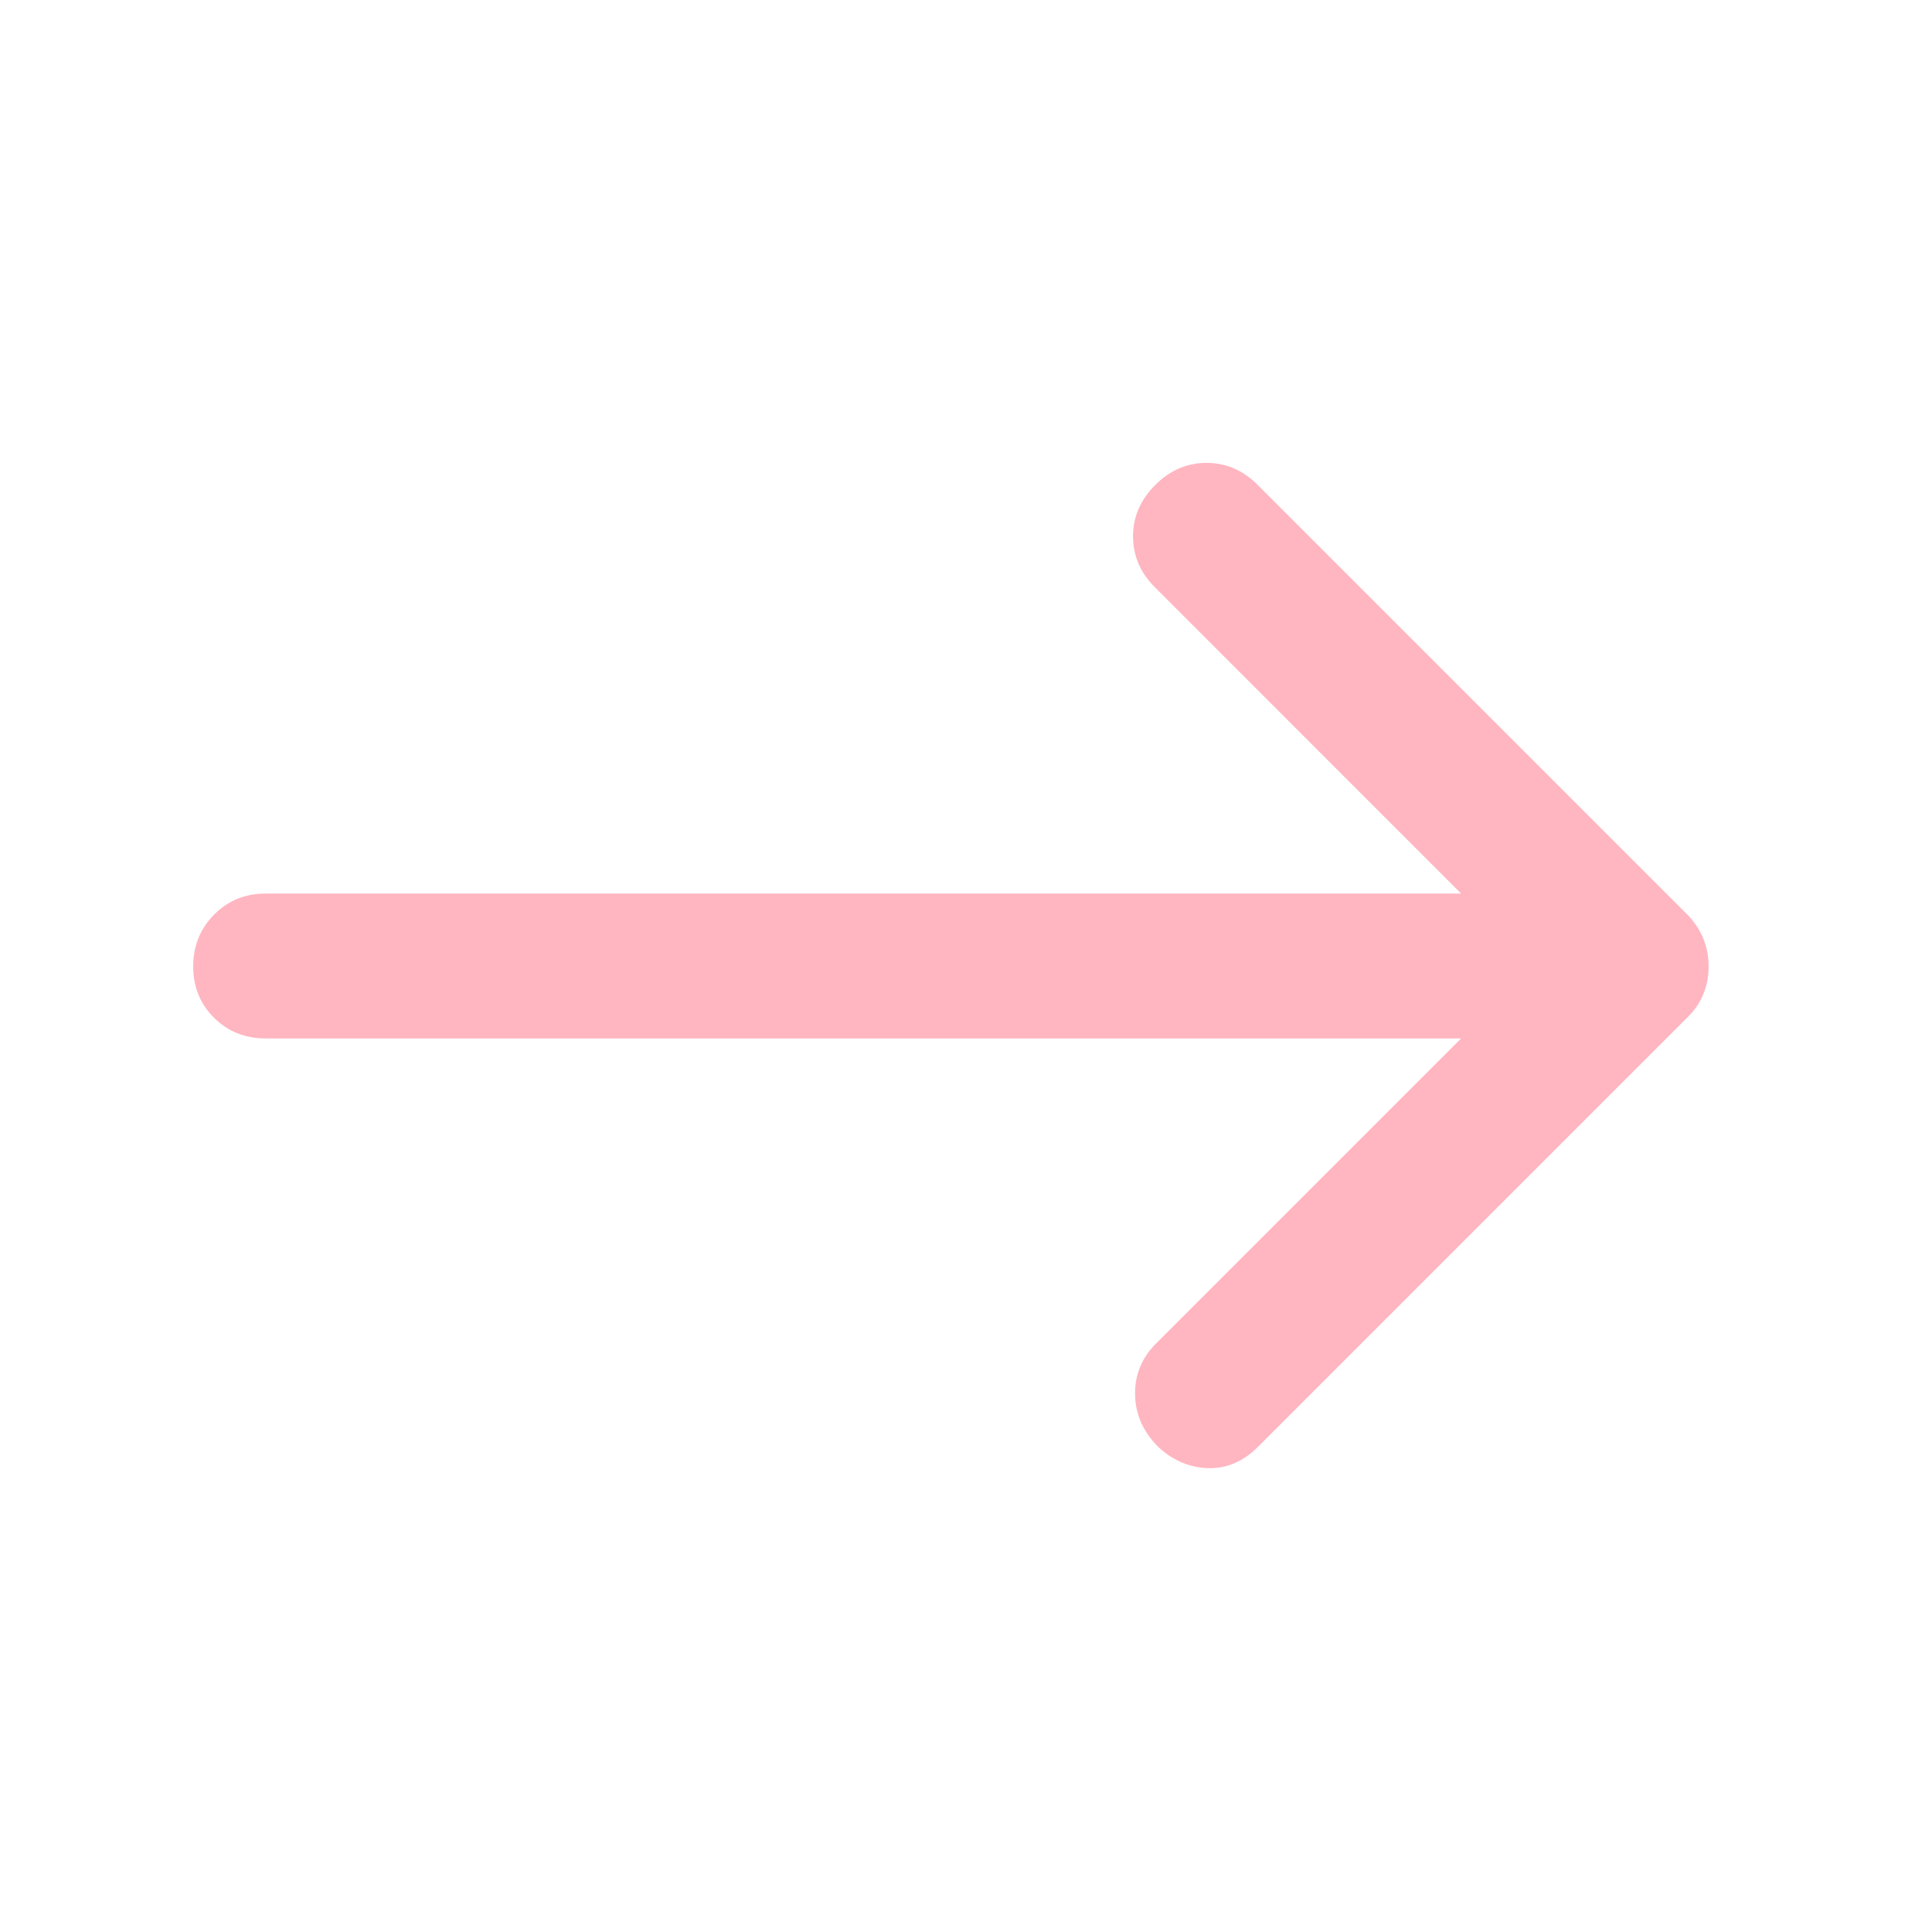 <svg xmlns="http://www.w3.org/2000/svg" height="20px" viewBox="0 -960 960 960" width="20px" fill="#ffb6c1"><path d="M726-444H132q-15.3 0-25.65-10.29Q96-464.58 96-479.79t10.35-25.71Q116.7-516 132-516h594L573.8-668.26Q563-679 563-693.5q0-14.5 11-25.5t25.5-11q14.5 0 25.5 11l214 214q5 5.4 7.5 11.7 2.5 6.3 2.5 13.5t-2.5 13.5Q844-460 839-455L625-241q-11 11-25 10.5t-25-11.02q-11-11.48-11-26.15 0-14.66 11-25.33l151-151Z"/></svg>
